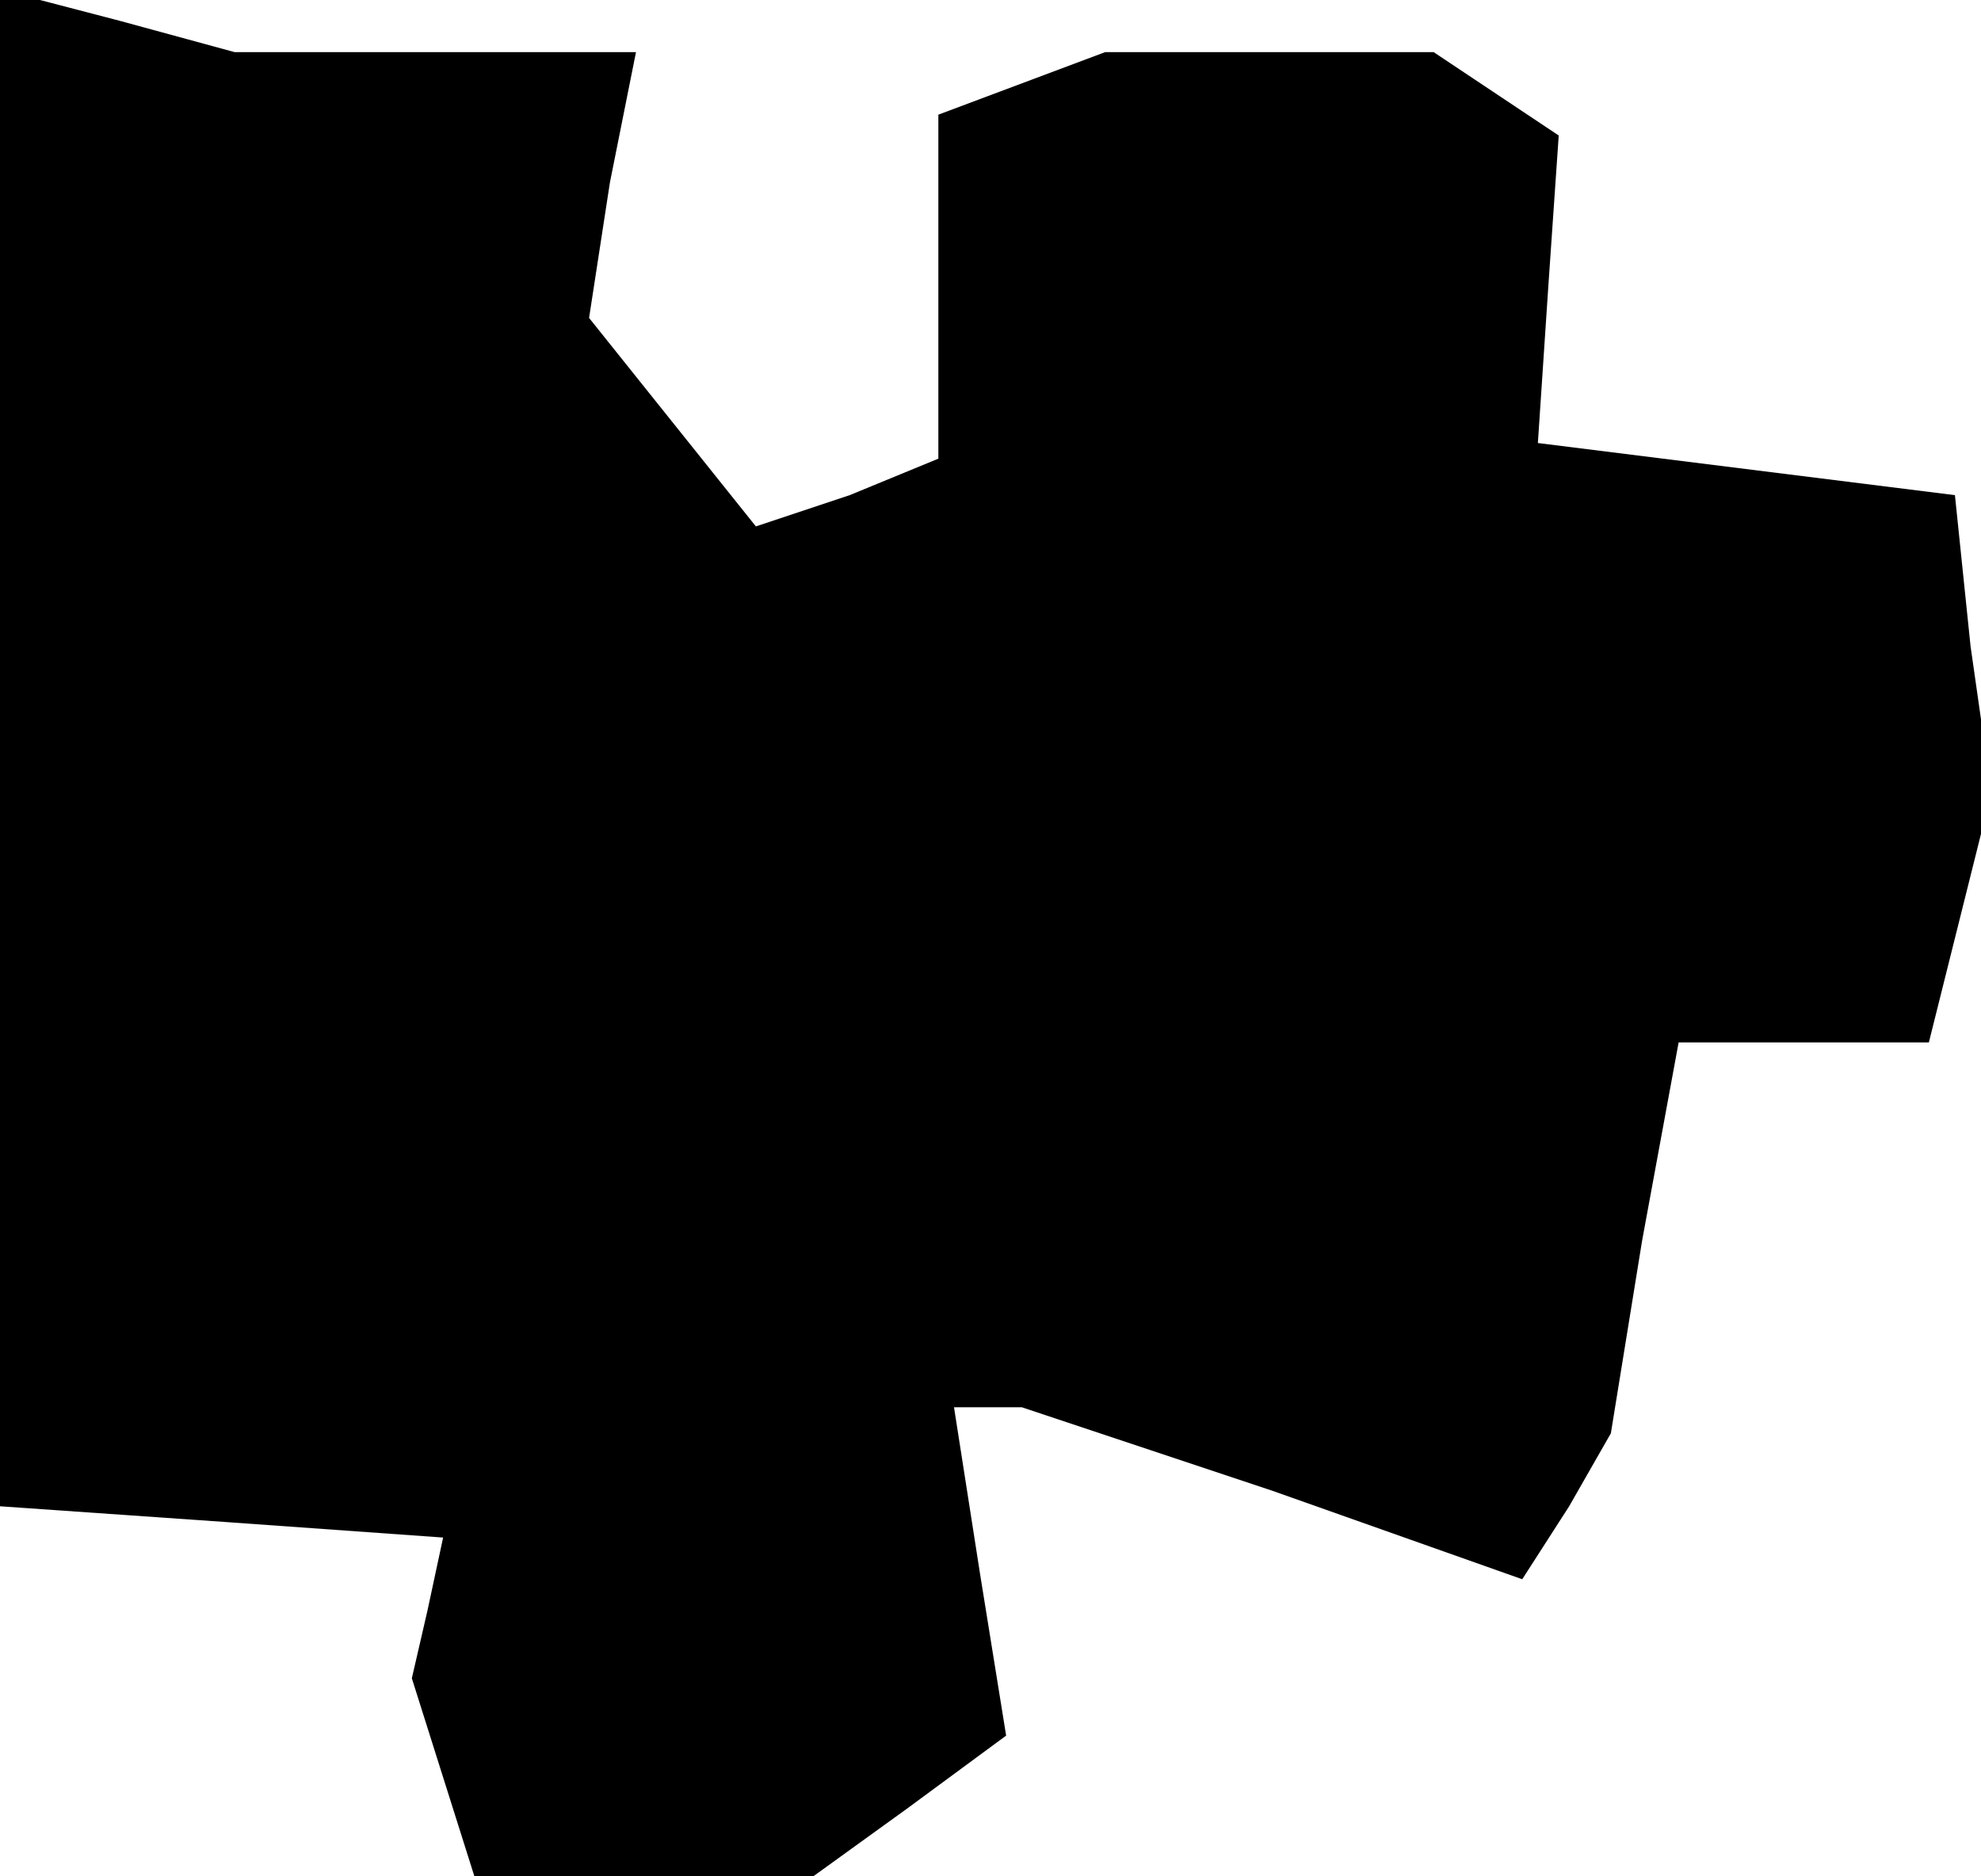 <?xml version="1.0" standalone="no"?>
<!DOCTYPE svg PUBLIC "-//W3C//DTD SVG 20010904//EN"
 "http://www.w3.org/TR/2001/REC-SVG-20010904/DTD/svg10.dtd">
<svg version="1.0" xmlns="http://www.w3.org/2000/svg"
 width="38pt" height="36pt" viewBox="0 0 38 36"
 preserveAspectRatio="xMidYMid meet">
<g transform="translate(0,36) scale(0.1,-0.1)"
fill="#000000" stroke="none">
<path d="M0 217 l0 -146 43 -3 42 -3 -3 -14 -3 -13 6 -19 6 -19 33 0 32 0 18
13 19 14 -5 31 -5 32 7 0 6 0 48 -16 48 -17 9 14 8 14 6 37 7 38 24 0 24 0 6
24 6 24 -4 28 -3 29 -40 5 -40 5 2 30 2 29 -12 8 -12 8 -32 0 -31 0 -16 -6
-16 -6 0 -33 0 -33 -17 -7 -18 -6 -16 20 -16 20 4 26 5 25 -38 0 -39 0 -22 6
-23 6 0 -145z"/>
</g>
</svg>

